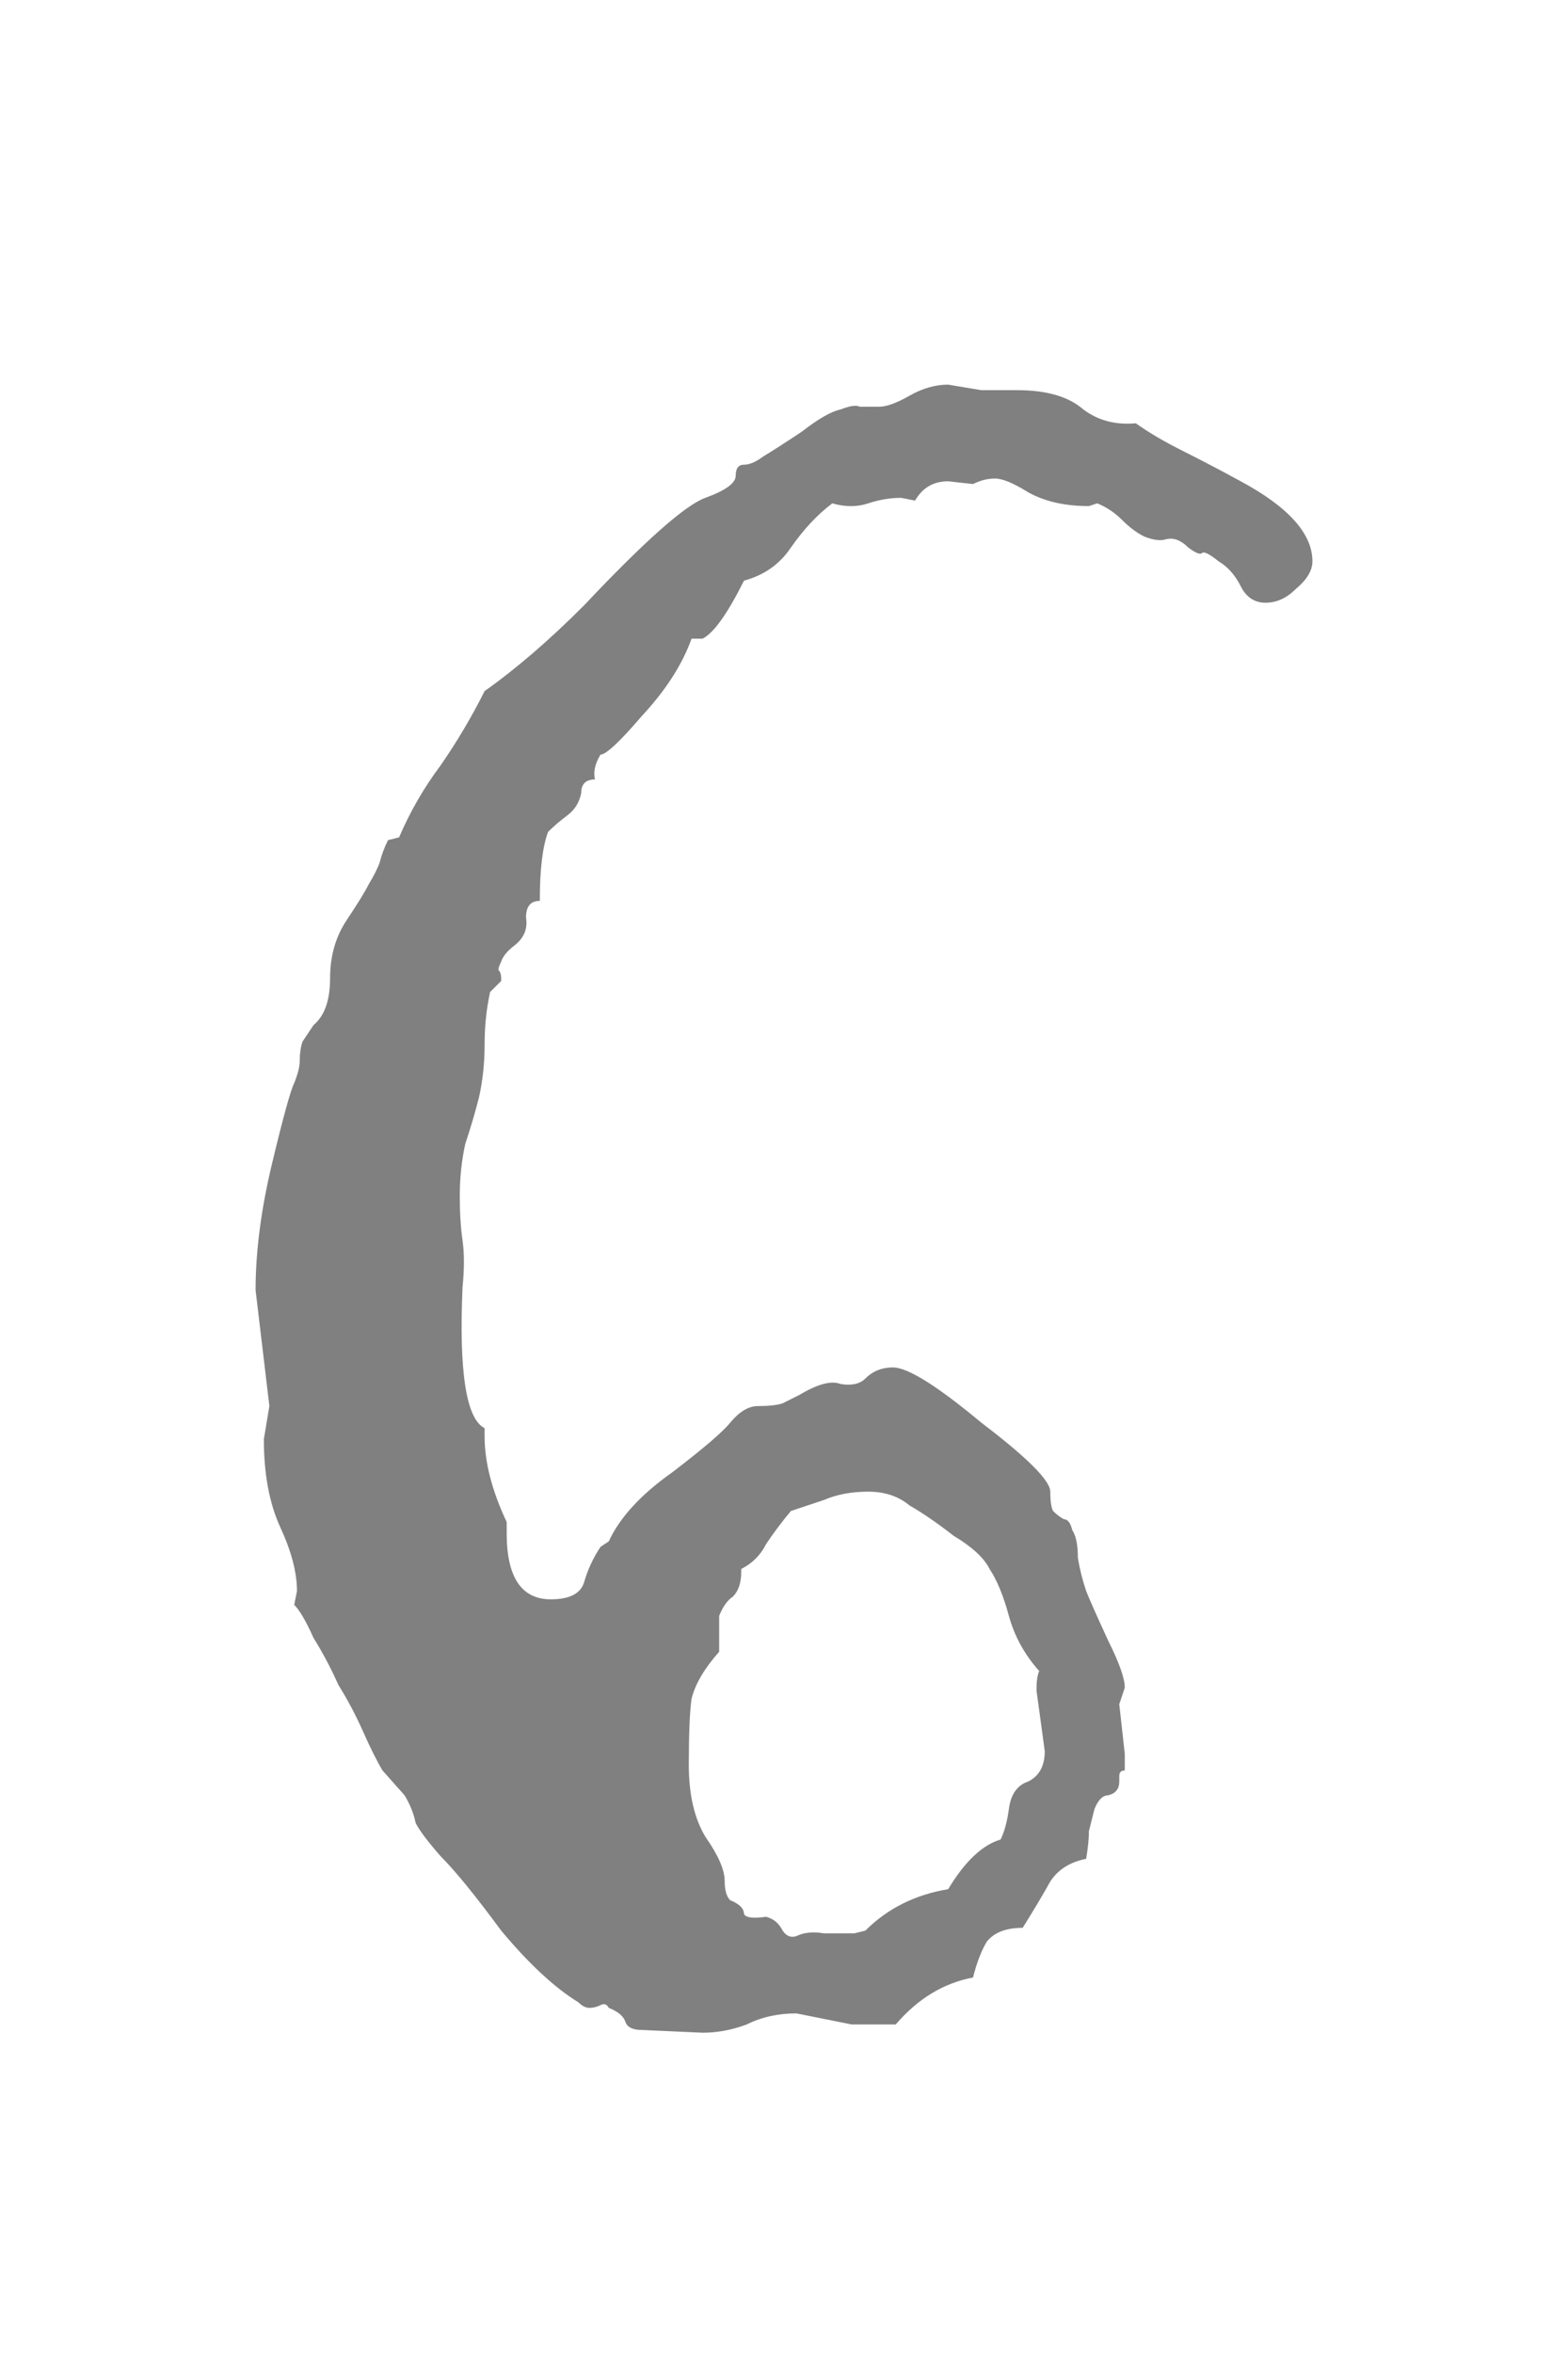<svg xmlns="http://www.w3.org/2000/svg" width="720" height="1080" viewBox="0 0 720 1080"><path d="M232.66 703.66q0 30.41 20.272 30.41 12.67 0 15.205-7.602 2.534-8.87 7.603-16.472l3.8-2.534q7.603-16.472 29.144-31.677 21.54-16.472 26.608-22.807 6.335-7.603 12.67-7.603 7.603 0 11.404-1.267l7.603-3.8q12.67-7.604 19.005-5.07 7.602 1.268 11.404-2.534 5.067-5.068 12.67-5.068 10.136 0 40.546 25.342 31.676 24.074 31.676 31.676 0 6.336 1.268 8.87 2.534 2.534 5.068 3.8 2.534 0 3.8 5.07 2.535 3.8 2.535 12.67 1.267 7.603 3.8 15.205 2.536 6.334 10.138 22.806 7.603 15.205 7.603 21.54l-2.534 7.603 2.533 22.806v7.603q-2.534 0-2.534 2.533v2.534q0 5.068-5.07 6.335-3.8 0-6.334 6.336l-2.534 10.136q0 5.07-1.268 12.67-12.67 2.535-17.74 12.672-5.067 8.87-11.402 19.006-11.404 0-16.472 6.335-3.8 6.336-6.336 16.472-20.273 3.8-35.478 21.54h-20.273l-25.34-5.07q-12.672 0-22.808 5.07-10.137 3.8-20.274 3.8l-27.874-1.266q-6.336 0-7.603-3.802-1.267-3.8-7.602-6.335-1.266-2.534-3.8-1.267t-5.07 1.267q-2.533 0-5.067-2.534-16.472-10.137-35.478-32.944-17.74-24.075-27.876-34.212-8.87-10.137-11.404-15.205-1.267-6.335-5.068-12.67l-10.137-11.404q-3.8-6.337-8.87-17.74-5.067-11.404-11.402-21.54-5.068-11.404-11.404-21.54-5.068-11.404-8.87-15.206l1.268-6.335q0-12.672-7.603-29.144-7.603-16.472-7.603-40.546l2.534-15.205-6.334-53.217q0-26.608 7.602-58.285 7.603-31.677 10.137-36.745 2.534-6.336 2.534-10.137 0-5.067 1.266-8.868l5.068-7.603q7.603-6.336 7.603-21.54 0-15.206 7.602-26.61 7.6-11.403 10.136-16.47 3.8-6.337 5.068-10.138 1.267-5.068 3.8-10.137l5.07-1.267q7.602-17.74 19.005-32.944 11.403-16.472 20.273-34.21 21.54-15.205 45.614-39.28 41.814-44.347 55.75-49.416 13.94-5.068 13.94-10.136t3.8-5.068q3.802 0 8.87-3.802 6.335-3.8 17.74-11.403 11.403-8.87 17.738-10.138 6.335-2.534 8.87-1.267h8.87q5.067 0 13.937-5.068 8.87-5.07 17.74-5.07l15.204 2.536h16.472q20.273 0 30.41 8.87 10.136 7.6 24.074 6.334 8.87 6.336 21.54 12.67 12.67 6.337 26.608 13.94 32.944 17.738 32.944 36.744 0 6.336-7.602 12.672-6.335 6.335-13.938 6.335-7.602 0-11.404-7.602-3.8-7.603-10.136-11.404-6.335-5.067-7.603-3.8-1.266 1.267-6.334-2.534-5.068-5.07-10.136-3.802-3.802 1.268-10.137-1.267-5.068-2.534-10.137-7.602-5.068-5.068-11.403-7.602l-3.8 1.267q-16.473 0-27.877-6.336Q462 219.64 456.93 219.64q-5.067 0-10.136 2.533l-11.403-1.267q-10.136 0-15.204 8.87l-6.335-1.268q-7.602 0-15.204 2.535-7.603 2.534-16.472 0-10.137 7.602-19.006 20.273-7.603 11.403-21.54 15.205-11.404 22.808-19.007 26.61h-5.067q-6.335 17.738-22.807 35.477-15.205 17.74-19.006 17.74-3.802 6.334-2.534 11.403-6.336 0-6.336 6.335-1.267 6.335-6.335 10.137-5.068 3.8-8.87 7.602-3.8 10.137-3.8 31.677-6.336 0-6.336 7.603 1.266 7.603-5.07 12.67-5.068 3.802-6.335 7.604-1.267 2.534-1.267 3.8 1.267 1.268 1.267 3.802v1.266l-5.068 5.068q-2.534 11.404-2.534 24.075 0 12.67-2.534 24.073-2.536 10.137-6.337 21.54-2.534 11.404-2.534 24.075 0 11.403 1.266 20.273 1.267 8.87 0 21.54-2.534 58.286 10.137 64.622v3.8q0 17.74 10.136 39.28v5.07zm247.078 100.1l-3.8-27.876q0-6.336 1.266-8.87-10.136-11.403-13.938-25.34-3.8-13.94-8.87-21.542-3.8-7.602-16.47-15.204-11.405-8.87-20.274-13.938-7.603-6.336-19.006-6.336-11.404 0-20.273 3.802l-15.205 5.068q-6.336 7.602-11.404 15.205-3.8 7.6-11.404 11.402v1.268q0 7.602-3.8 11.403-3.802 2.534-6.336 8.87v16.472q-10.137 11.403-12.67 21.54-1.268 8.87-1.268 30.41 0 20.273 7.602 32.944 8.87 12.67 8.87 20.272 0 6.335 2.534 8.87 6.335 2.533 6.335 6.335 1.268 2.534 10.137 1.267 5.068 1.267 7.602 6.335 2.535 3.8 6.336 2.533 5.068-2.534 12.67-1.267h13.938l5.07-1.267q15.204-15.206 38.01-19.007 11.404-19.006 24.075-22.807 2.534-5.07 3.8-13.938 1.268-10.137 8.87-12.67 7.603-3.802 7.603-13.94z" fill="gray"/></svg>